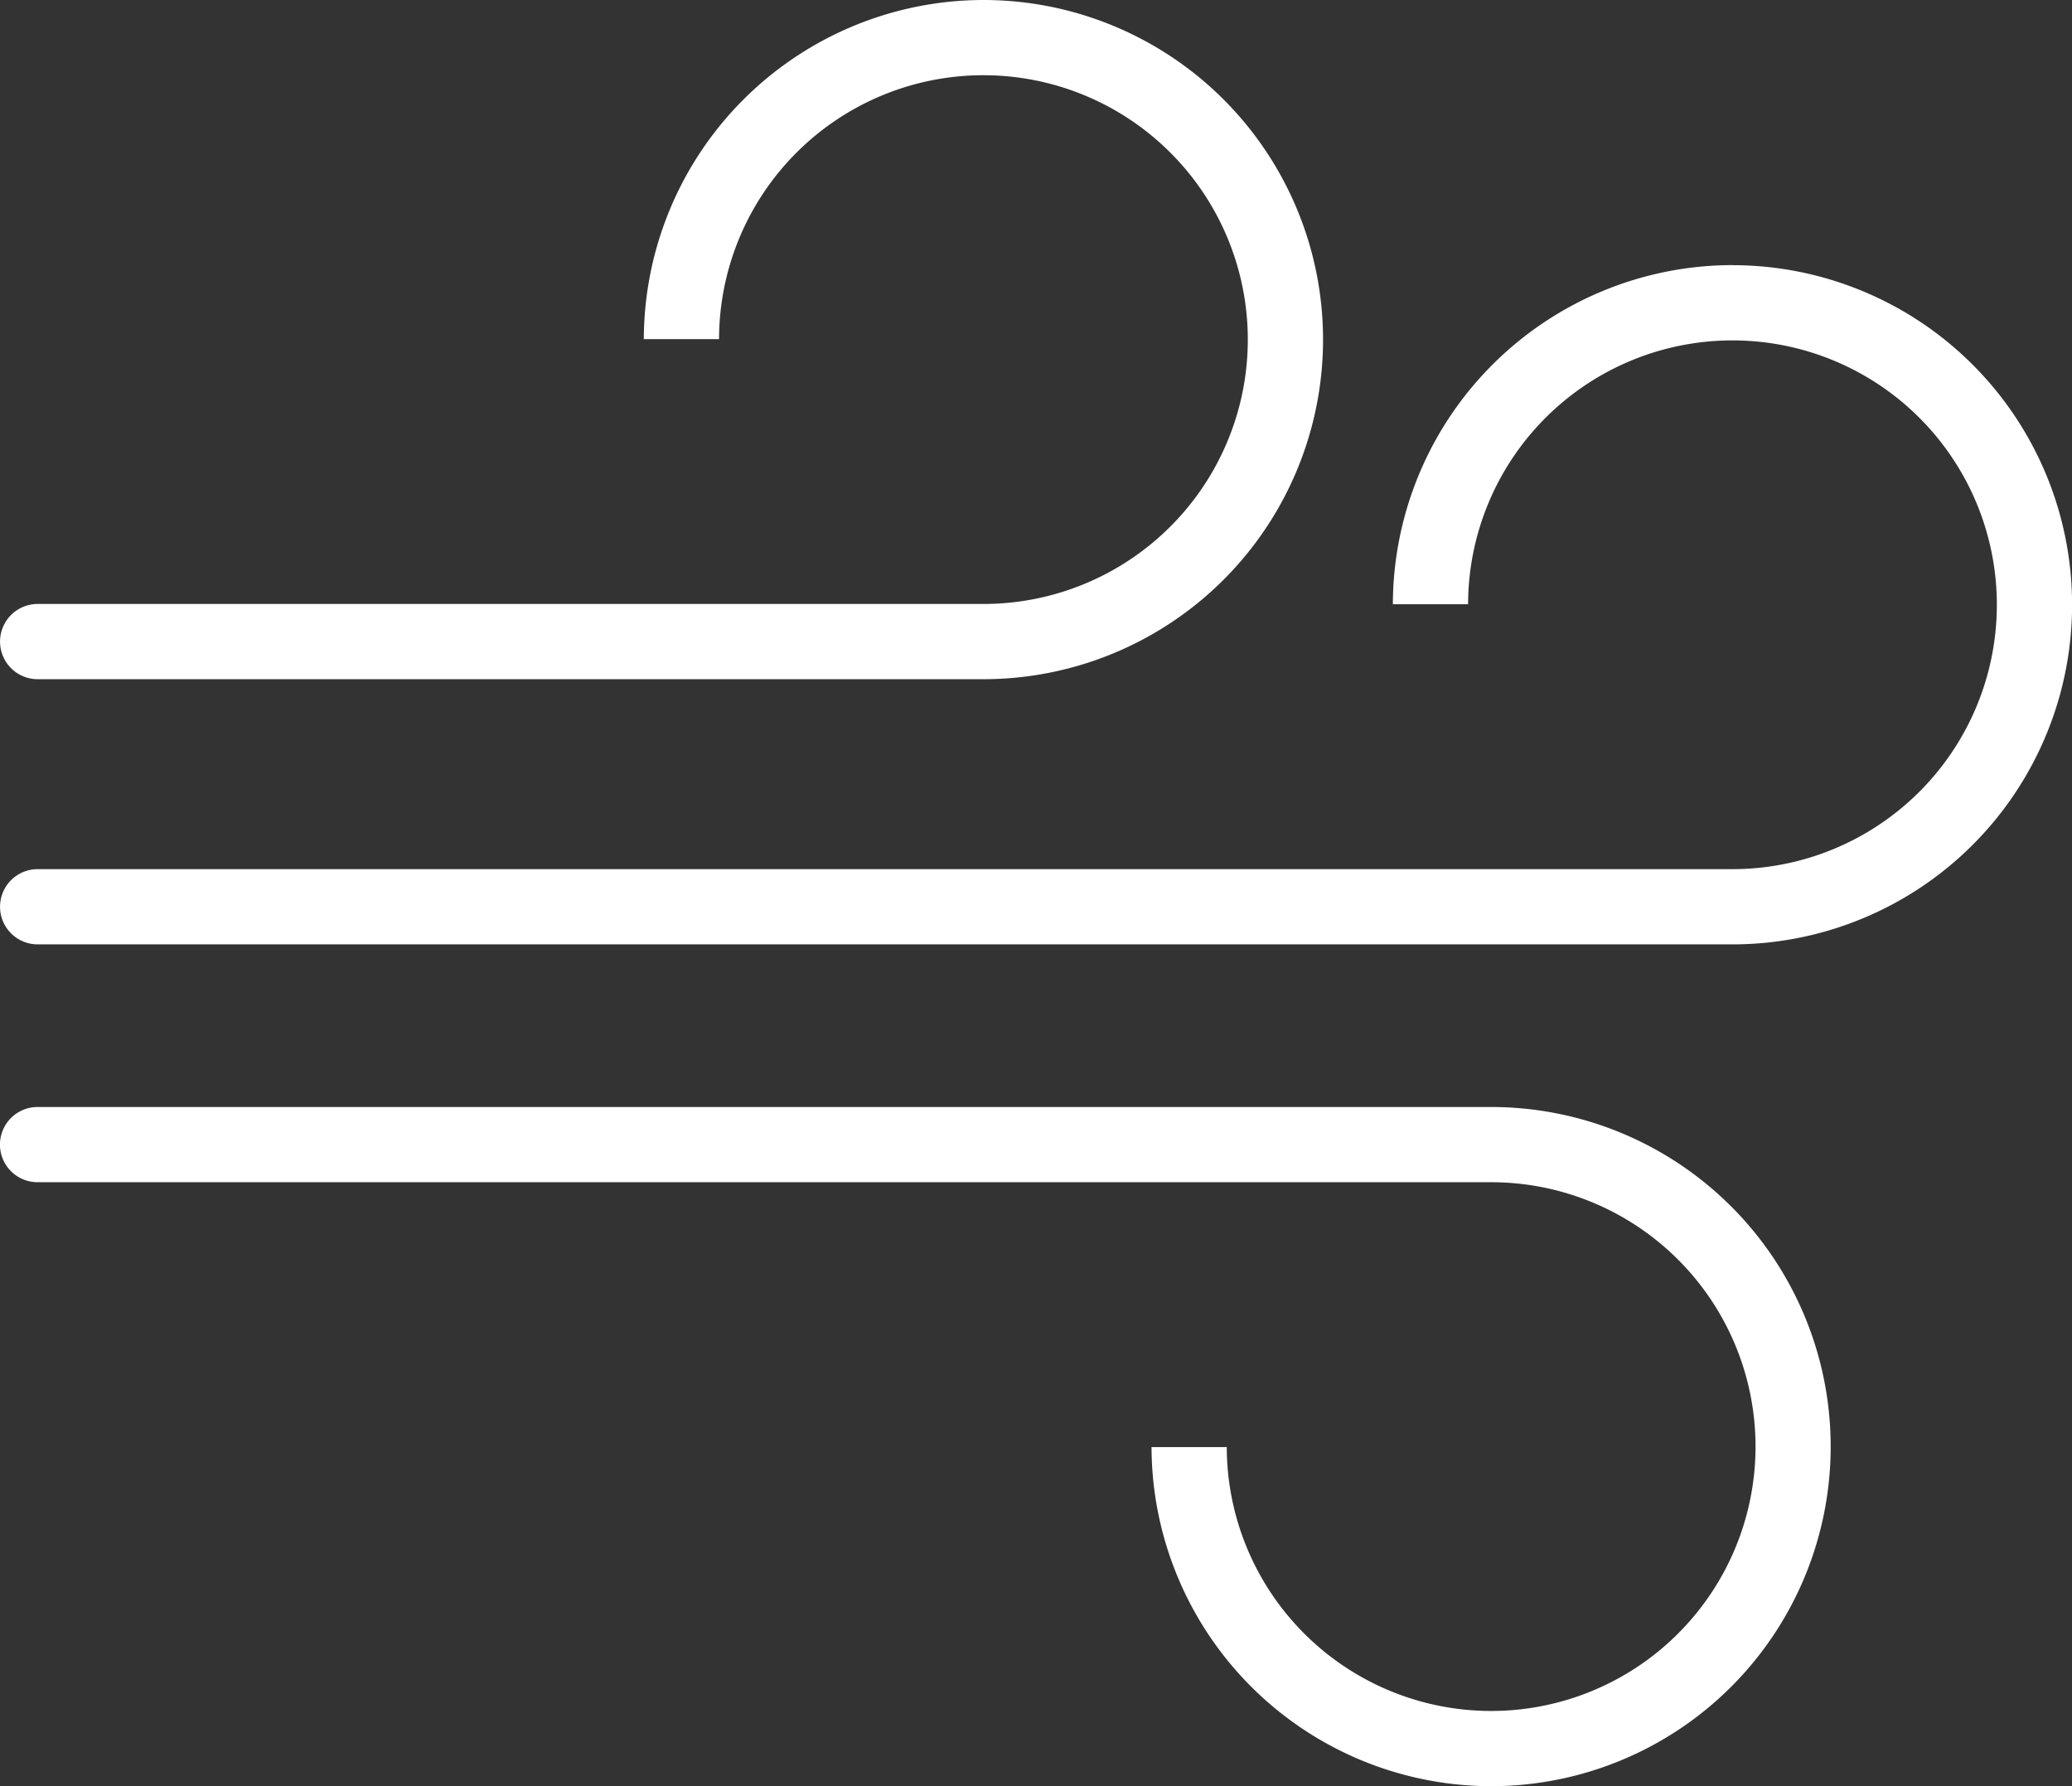 <svg xmlns="http://www.w3.org/2000/svg" width="25.698" height="22.154" viewBox="0 0 25.698 22.154">
    <rect x="0" y="0" width="25.698" height="22.154" fill="#333333" stroke="none"/>
    <g id="Group_41" data-name="Group 41" transform="translate(0)">
        <g id="Group_38" data-name="Group 38">
            <path id="Path_73" data-name="Path 73" d="M925.681,1146.586a4.217,4.217,0,0,0-4.211,4.206h.933a3.279,3.279,0,1,1,3.279,3.285l-.02,0v0h-11.71a.466.466,0,0,0,0,.933h11.73a4.212,4.212,0,0,0,0-8.424Z" transform="translate(-913.485 -1146.586)" fill="#fff"/>
        </g>
        <g id="Group_39" data-name="Group 39" transform="translate(0 13.73)">
            <path id="Path_74" data-name="Path 74" d="M931.978,1180.69a4.217,4.217,0,0,1-4.211-4.206h.933a3.279,3.279,0,1,0,3.279-3.285l-.019,0v0H913.951a.466.466,0,0,1,0-.933h18.027a4.212,4.212,0,0,1,0,8.424Z" transform="translate(-913.485 -1172.266)" fill="#fff"/>
        </g>
        <g id="Group_40" data-name="Group 40" transform="translate(0 3.288)">
            <path id="Path_75" data-name="Path 75" d="M934.971,1152.736a4.217,4.217,0,0,0-4.211,4.206h.933a3.279,3.279,0,1,1,3.279,3.286l-.02,0v0h-21a.466.466,0,0,0,0,.933h21.02a4.212,4.212,0,0,0,0-8.424Z" transform="translate(-913.485 -1152.736)" fill="#fff"/>
        </g>
    </g>
</svg>
